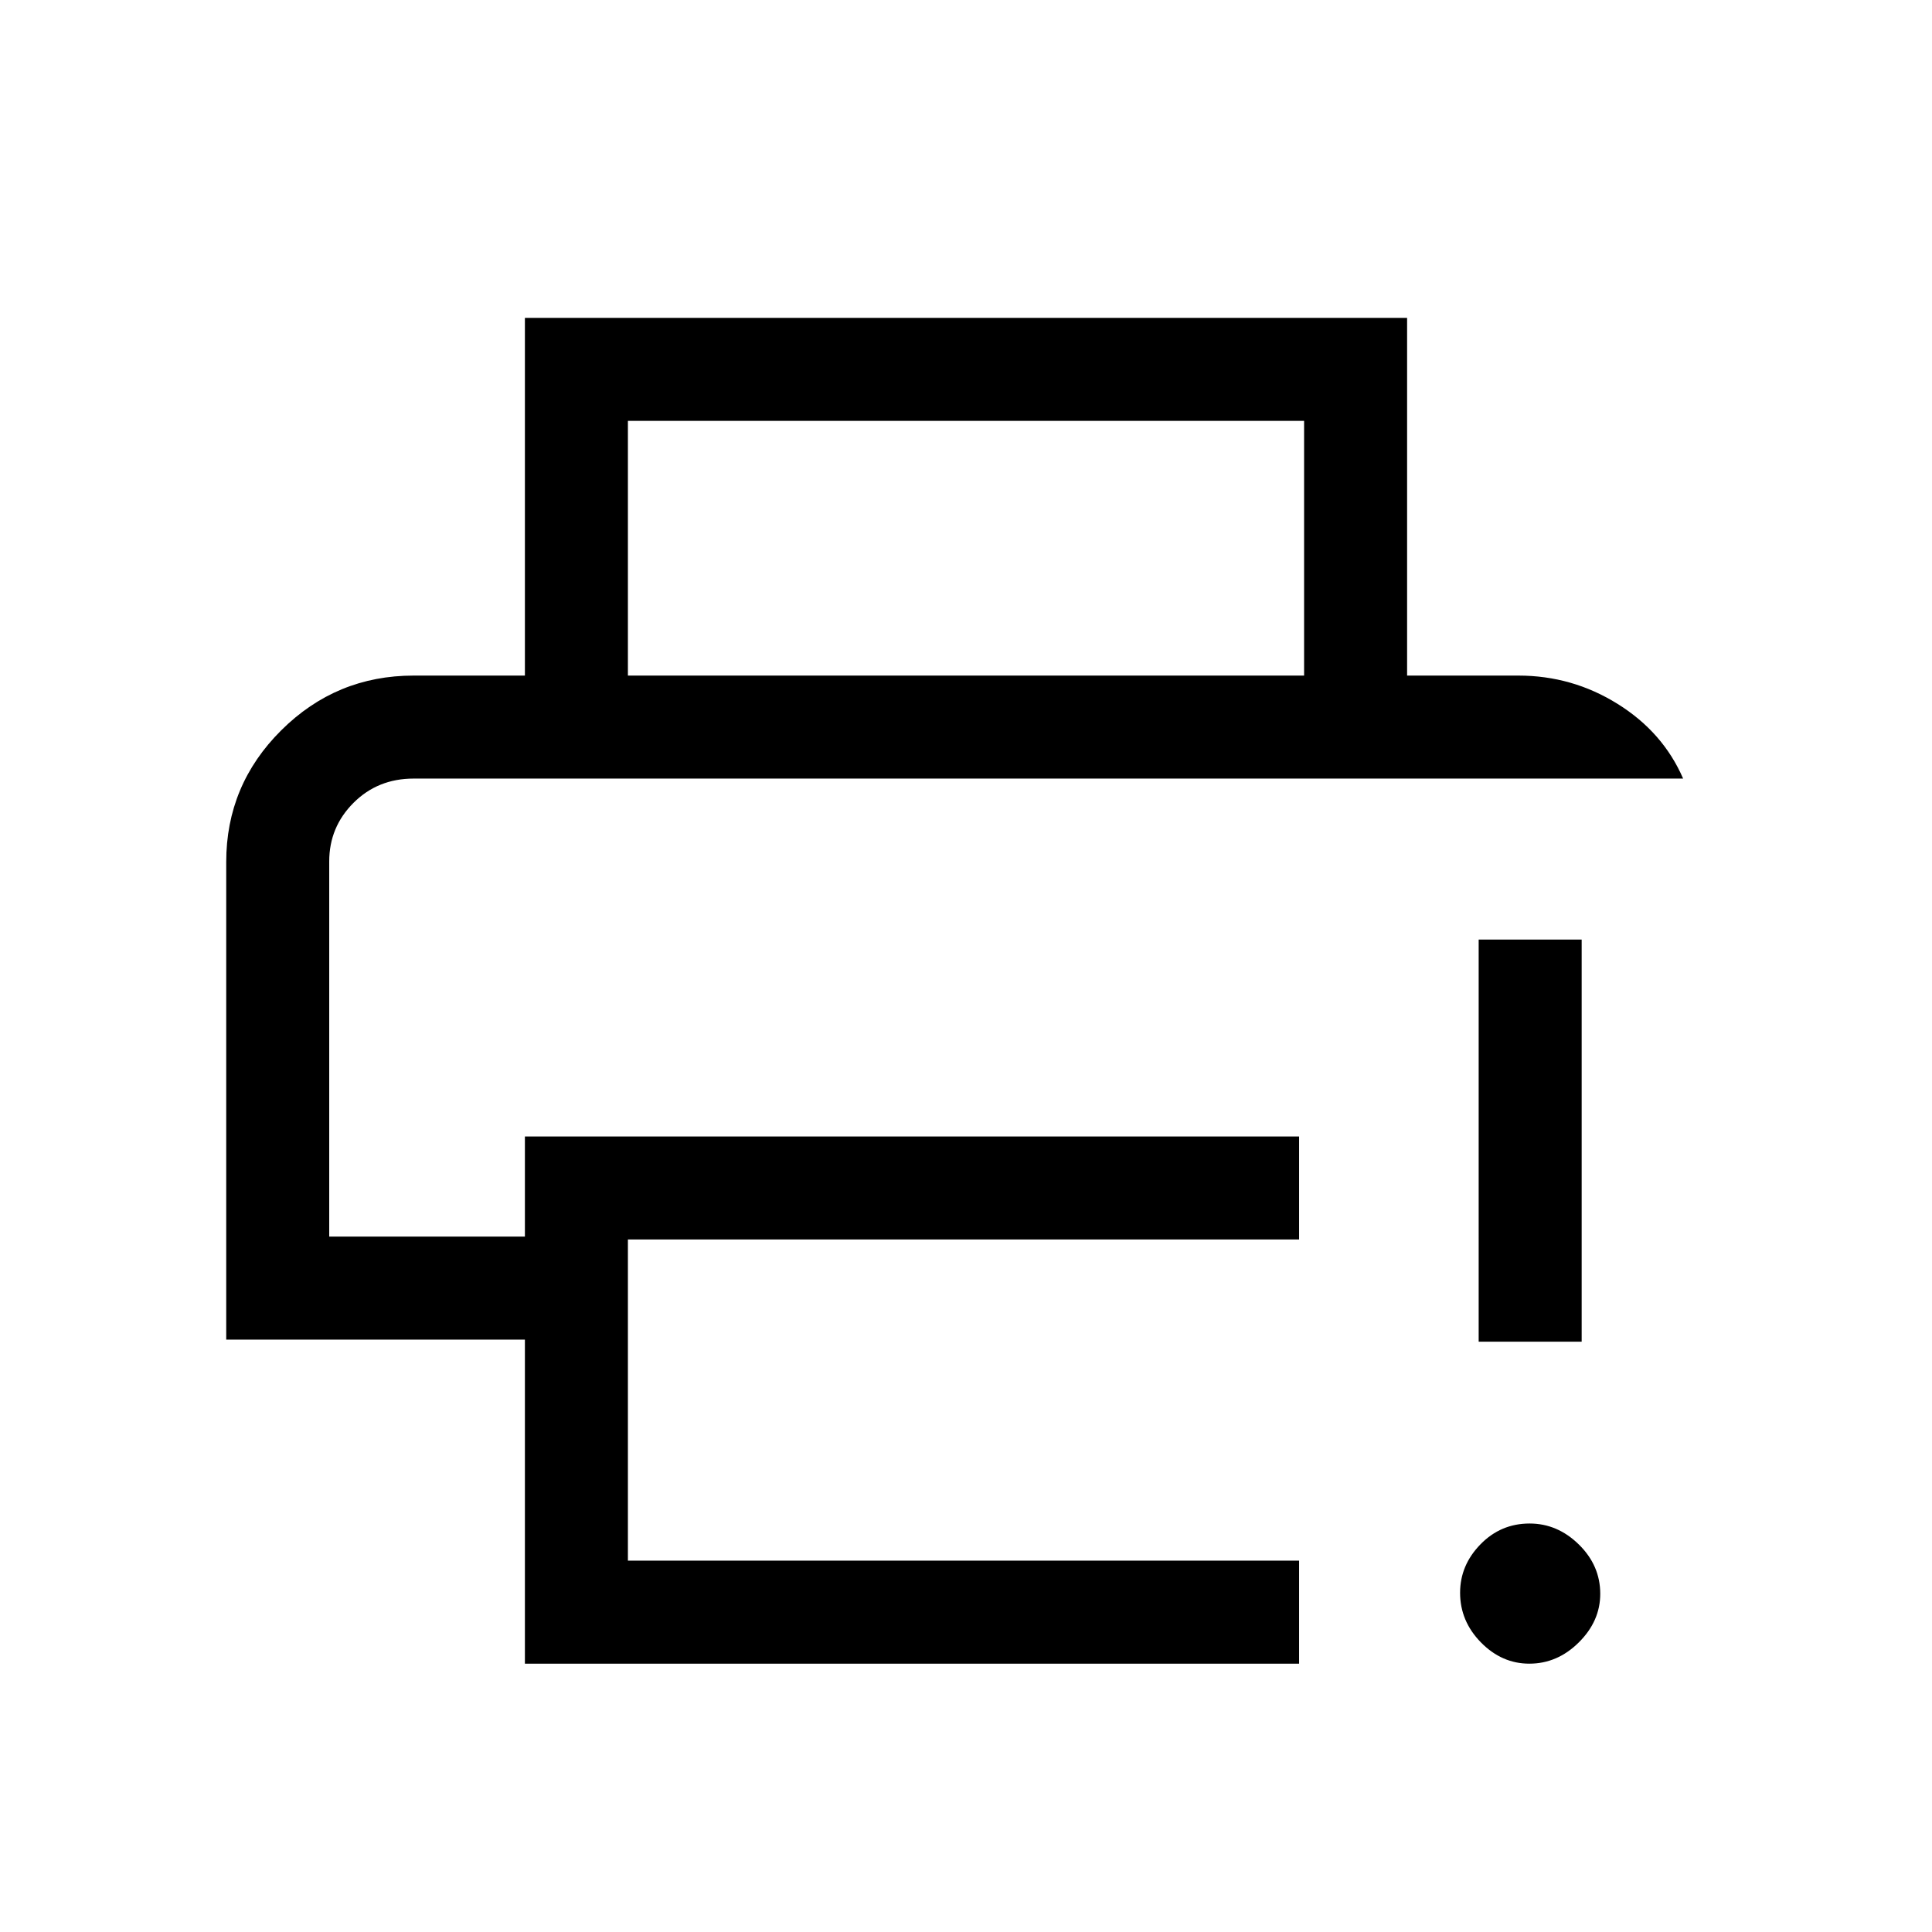 <svg xmlns="http://www.w3.org/2000/svg" height="40" viewBox="0 96 960 960" width="40"><path d="M260.821 922.667V761.641H112.41V524.307q0-38.238 27.344-65.426 27.344-27.189 65.784-27.189h548.924q26.744 0 49.323 14.075 22.579 14.076 32.548 37.104H205.538q-17.828 0-29.888 12.061-12.06 12.06-12.06 29.109v186.42h97.231v-49.743h384.692v51.179H312v159.59h333.513v51.18H260.821Zm0-490.975V253.949h438.358v177.743H648V305.128H312v126.564h-51.179ZM759.91 922.667q-13.67 0-24.034-10.551-10.363-10.551-10.363-24.699 0-13.648 10.095-24.019 10.095-10.372 24.441-10.372 13.847 0 24.476 10.428t10.629 24.499q0 13.571-10.645 24.142-10.645 10.572-24.599 10.572Zm-25.166-160V562.871h51.179v199.796h-51.179ZM163.59 482.871H836.333 163.59Z"/></svg>